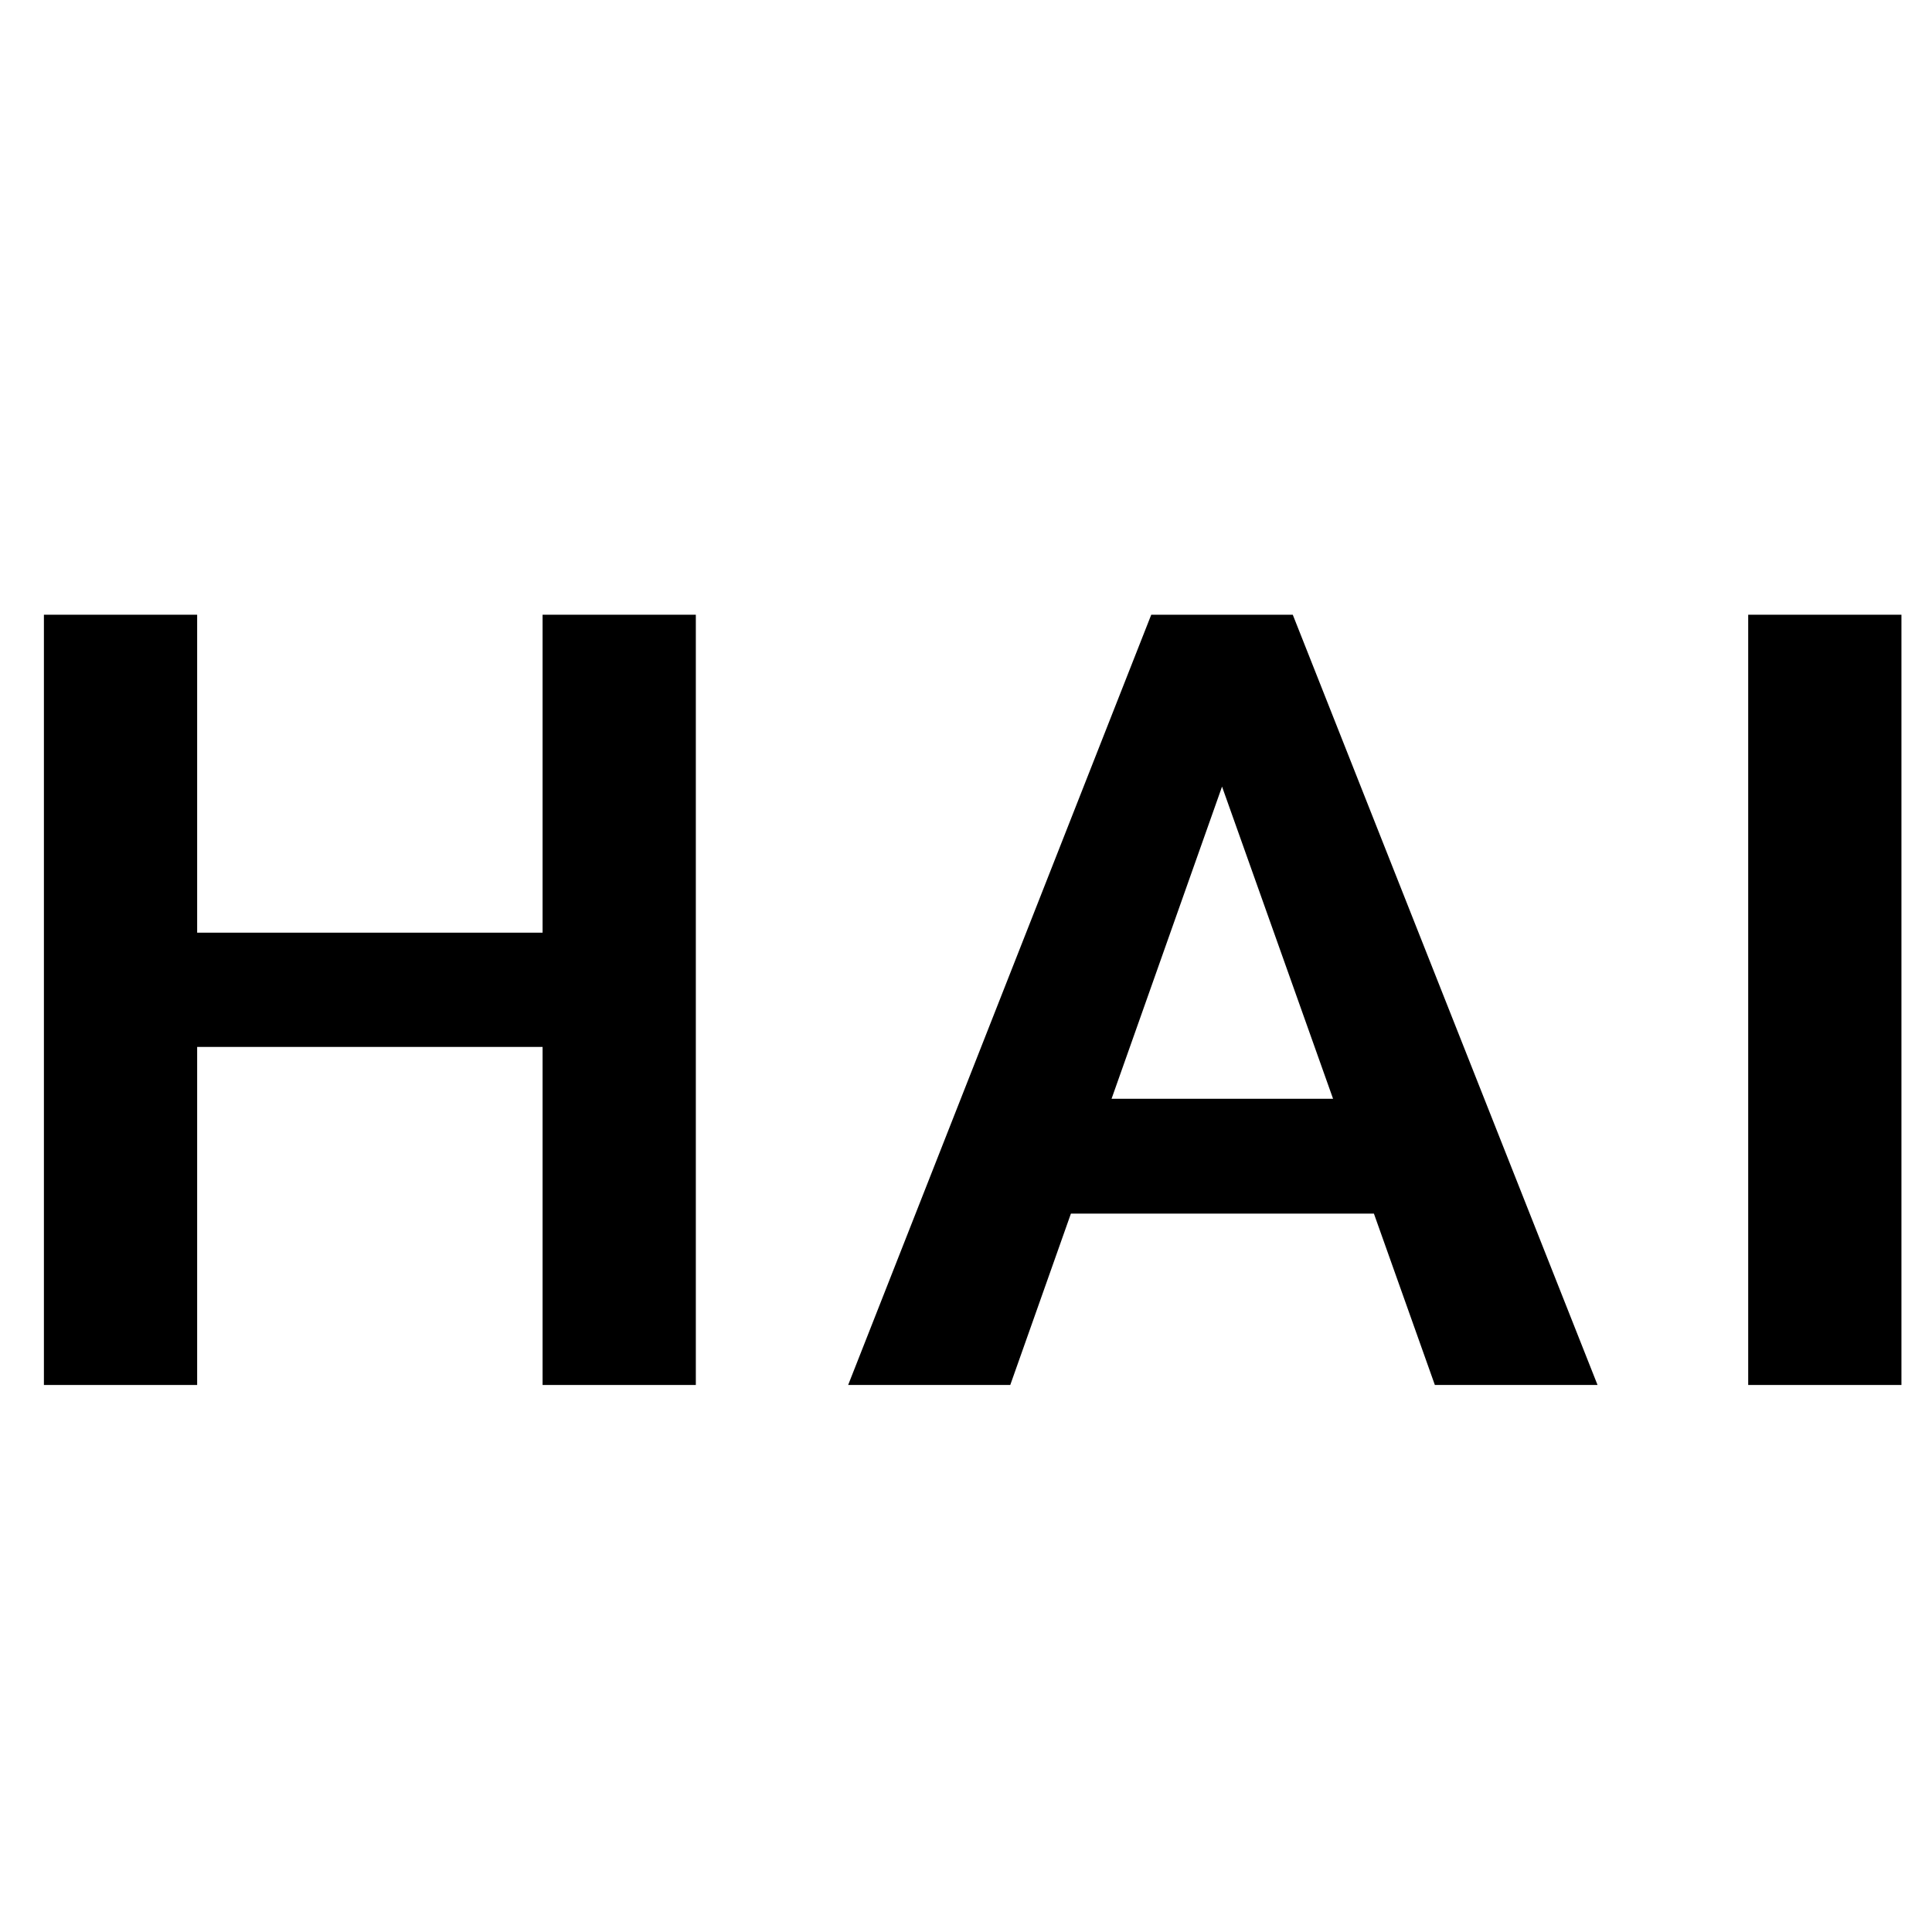 <svg viewBox="0 0 44 44" xmlns="http://www.w3.org/2000/svg">
<path d="M13.258 21.241V23.843H3.538V21.241H13.258ZM4.49 14V31.542H1V14H4.49ZM15.847 14V31.542H12.357V14H15.847Z" />
<path d="M28.274 16.663L23.008 31.542H19.316L26.219 14H28.579L28.274 16.663ZM32.678 31.542L27.386 16.663L27.069 14H29.442L36.383 31.542H32.678ZM32.437 25.024V27.639H22.526V25.024H32.437Z" />
<path d="M43.304 14V31.542H39.814V14H43.304Z" />
</svg>
